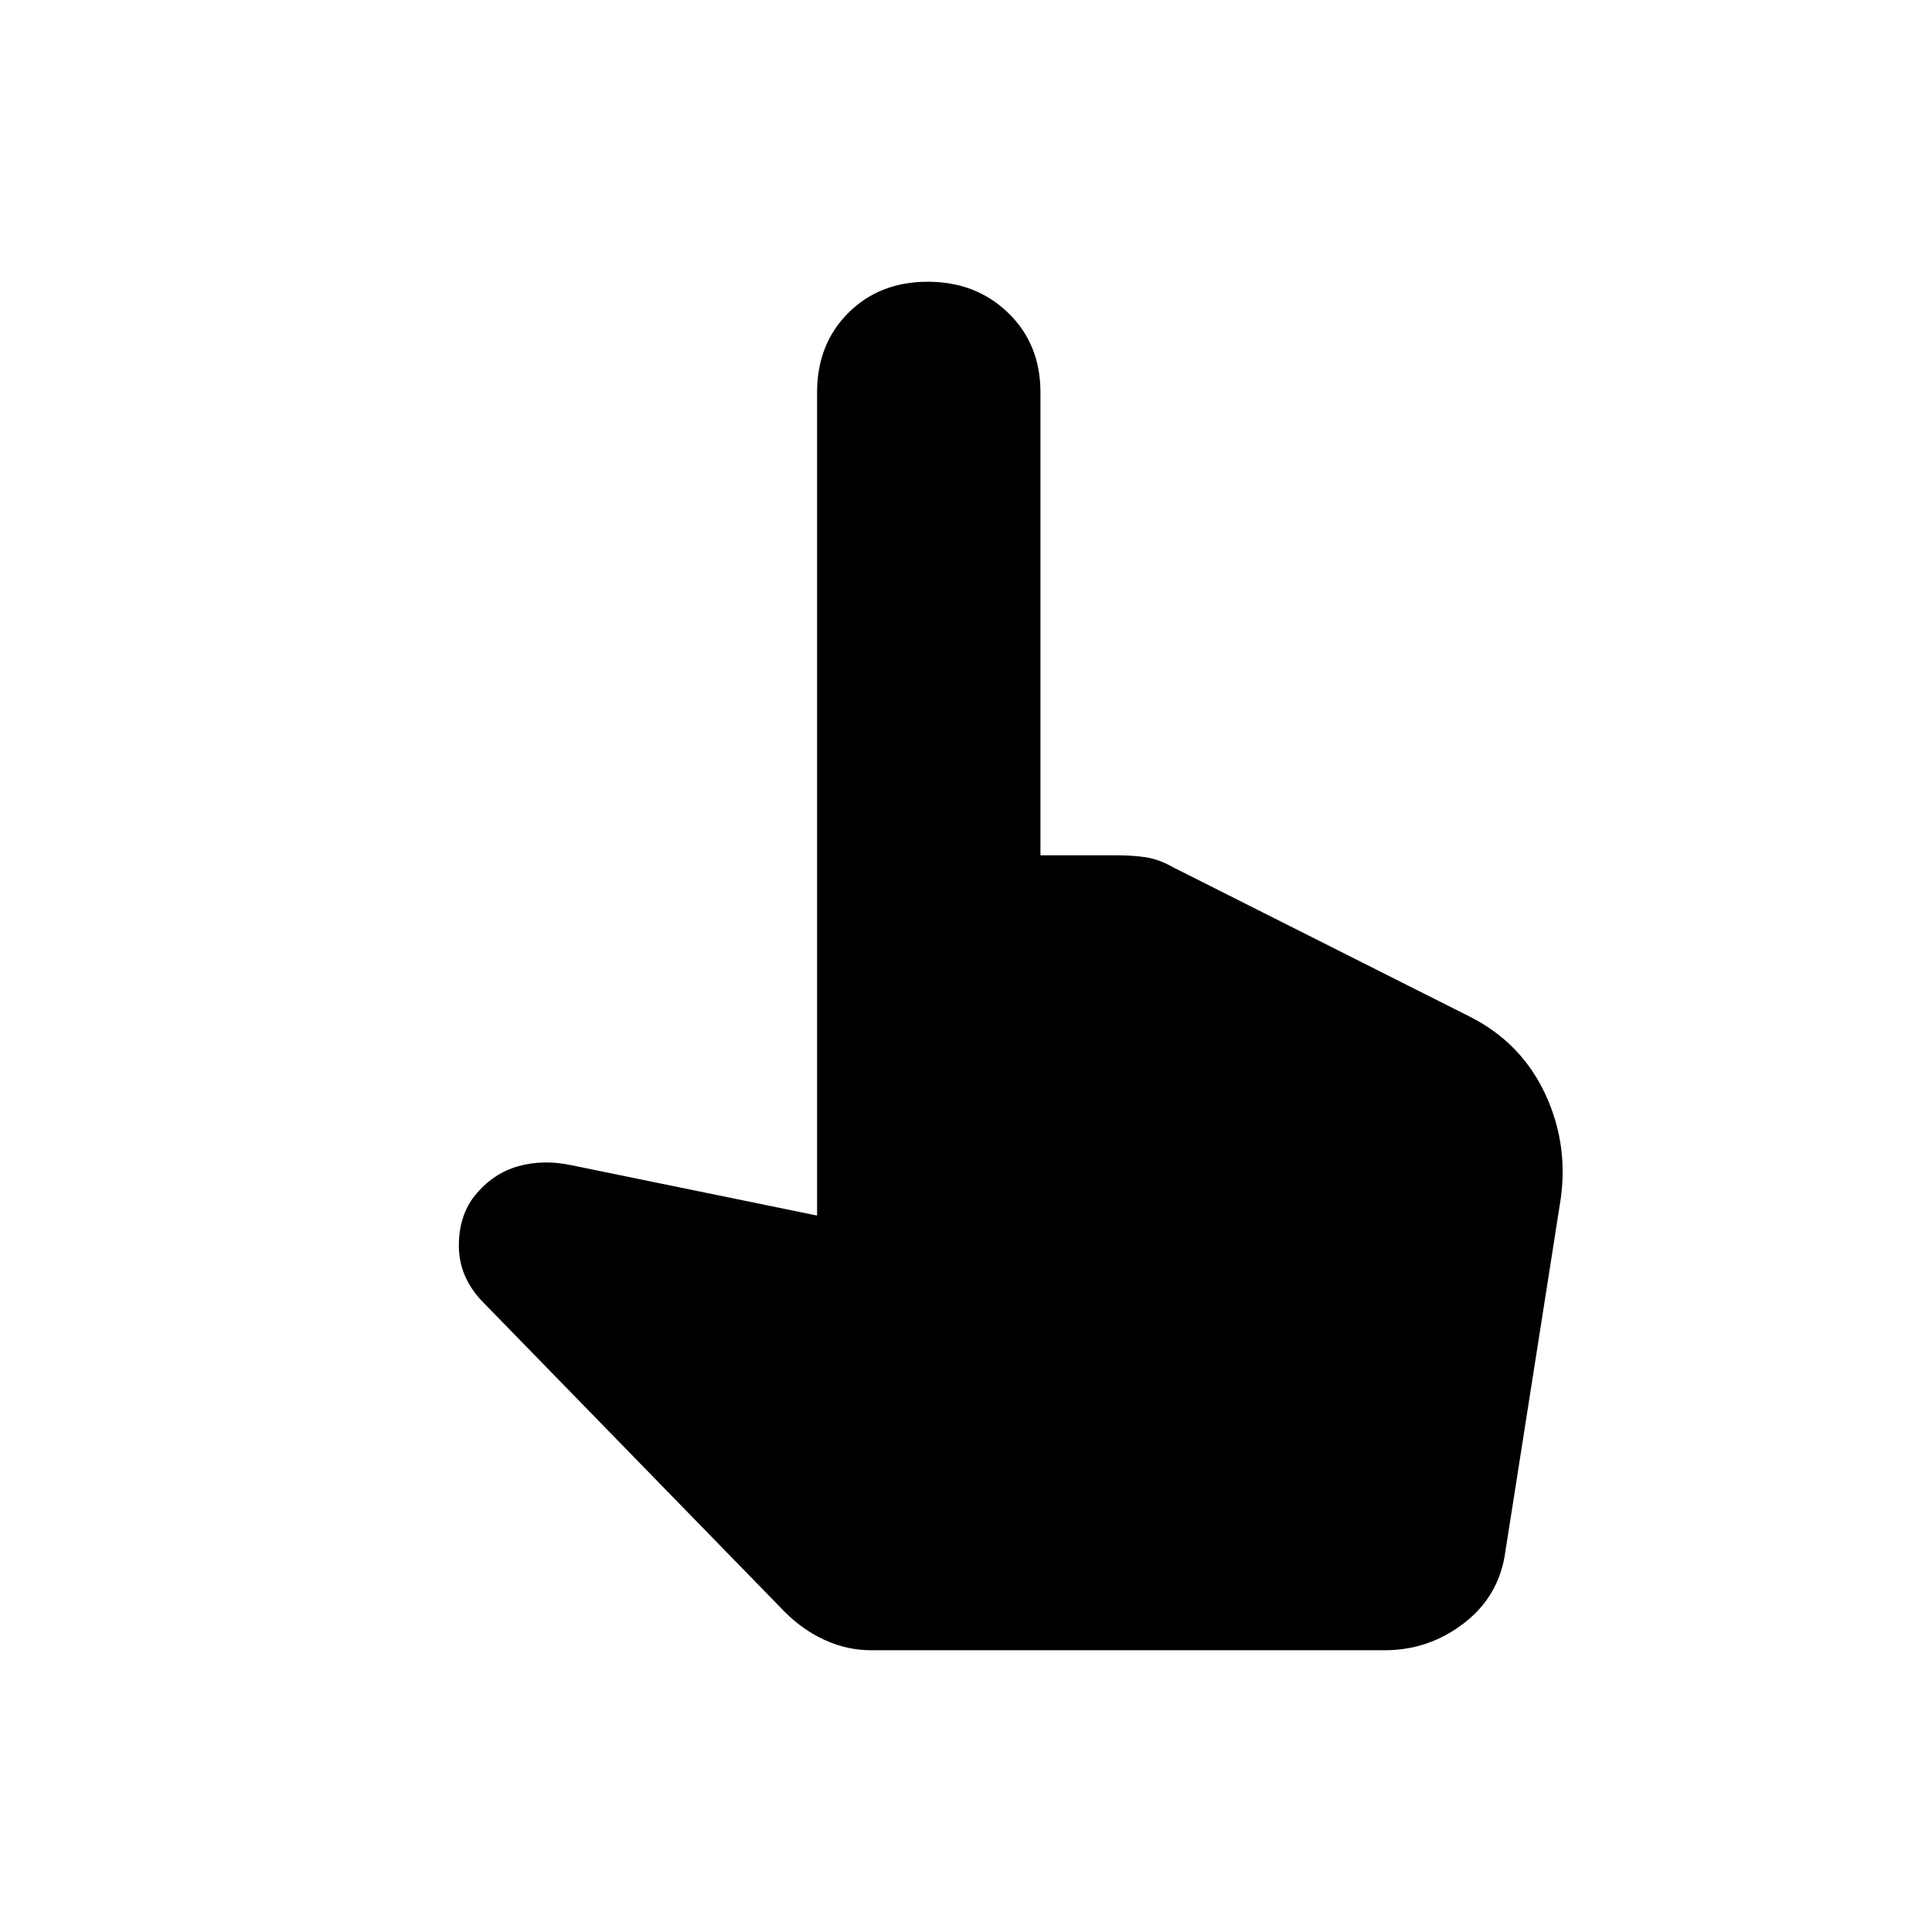 <svg xmlns="http://www.w3.org/2000/svg" height="48" width="48"><path d="M21.65 41q-.6 0-1.15-.25-.55-.25-1-.7l-7.55-7.75q-.55-.6-.55-1.35 0-.75.4-1.25.45-.55 1.075-.725.625-.175 1.325-.025l6.1 1.25V9.75q0-1.2.775-1.975Q21.85 7 23.05 7q1.2 0 2 .775t.8 1.975v11.5h1.9q.4 0 .725.05.325.05.675.25l7.35 3.7q1.3.65 1.9 1.95.6 1.3.35 2.75l-1.35 8.6q-.15 1.1-1.025 1.775Q35.5 41 34.4 41Z"/></svg>